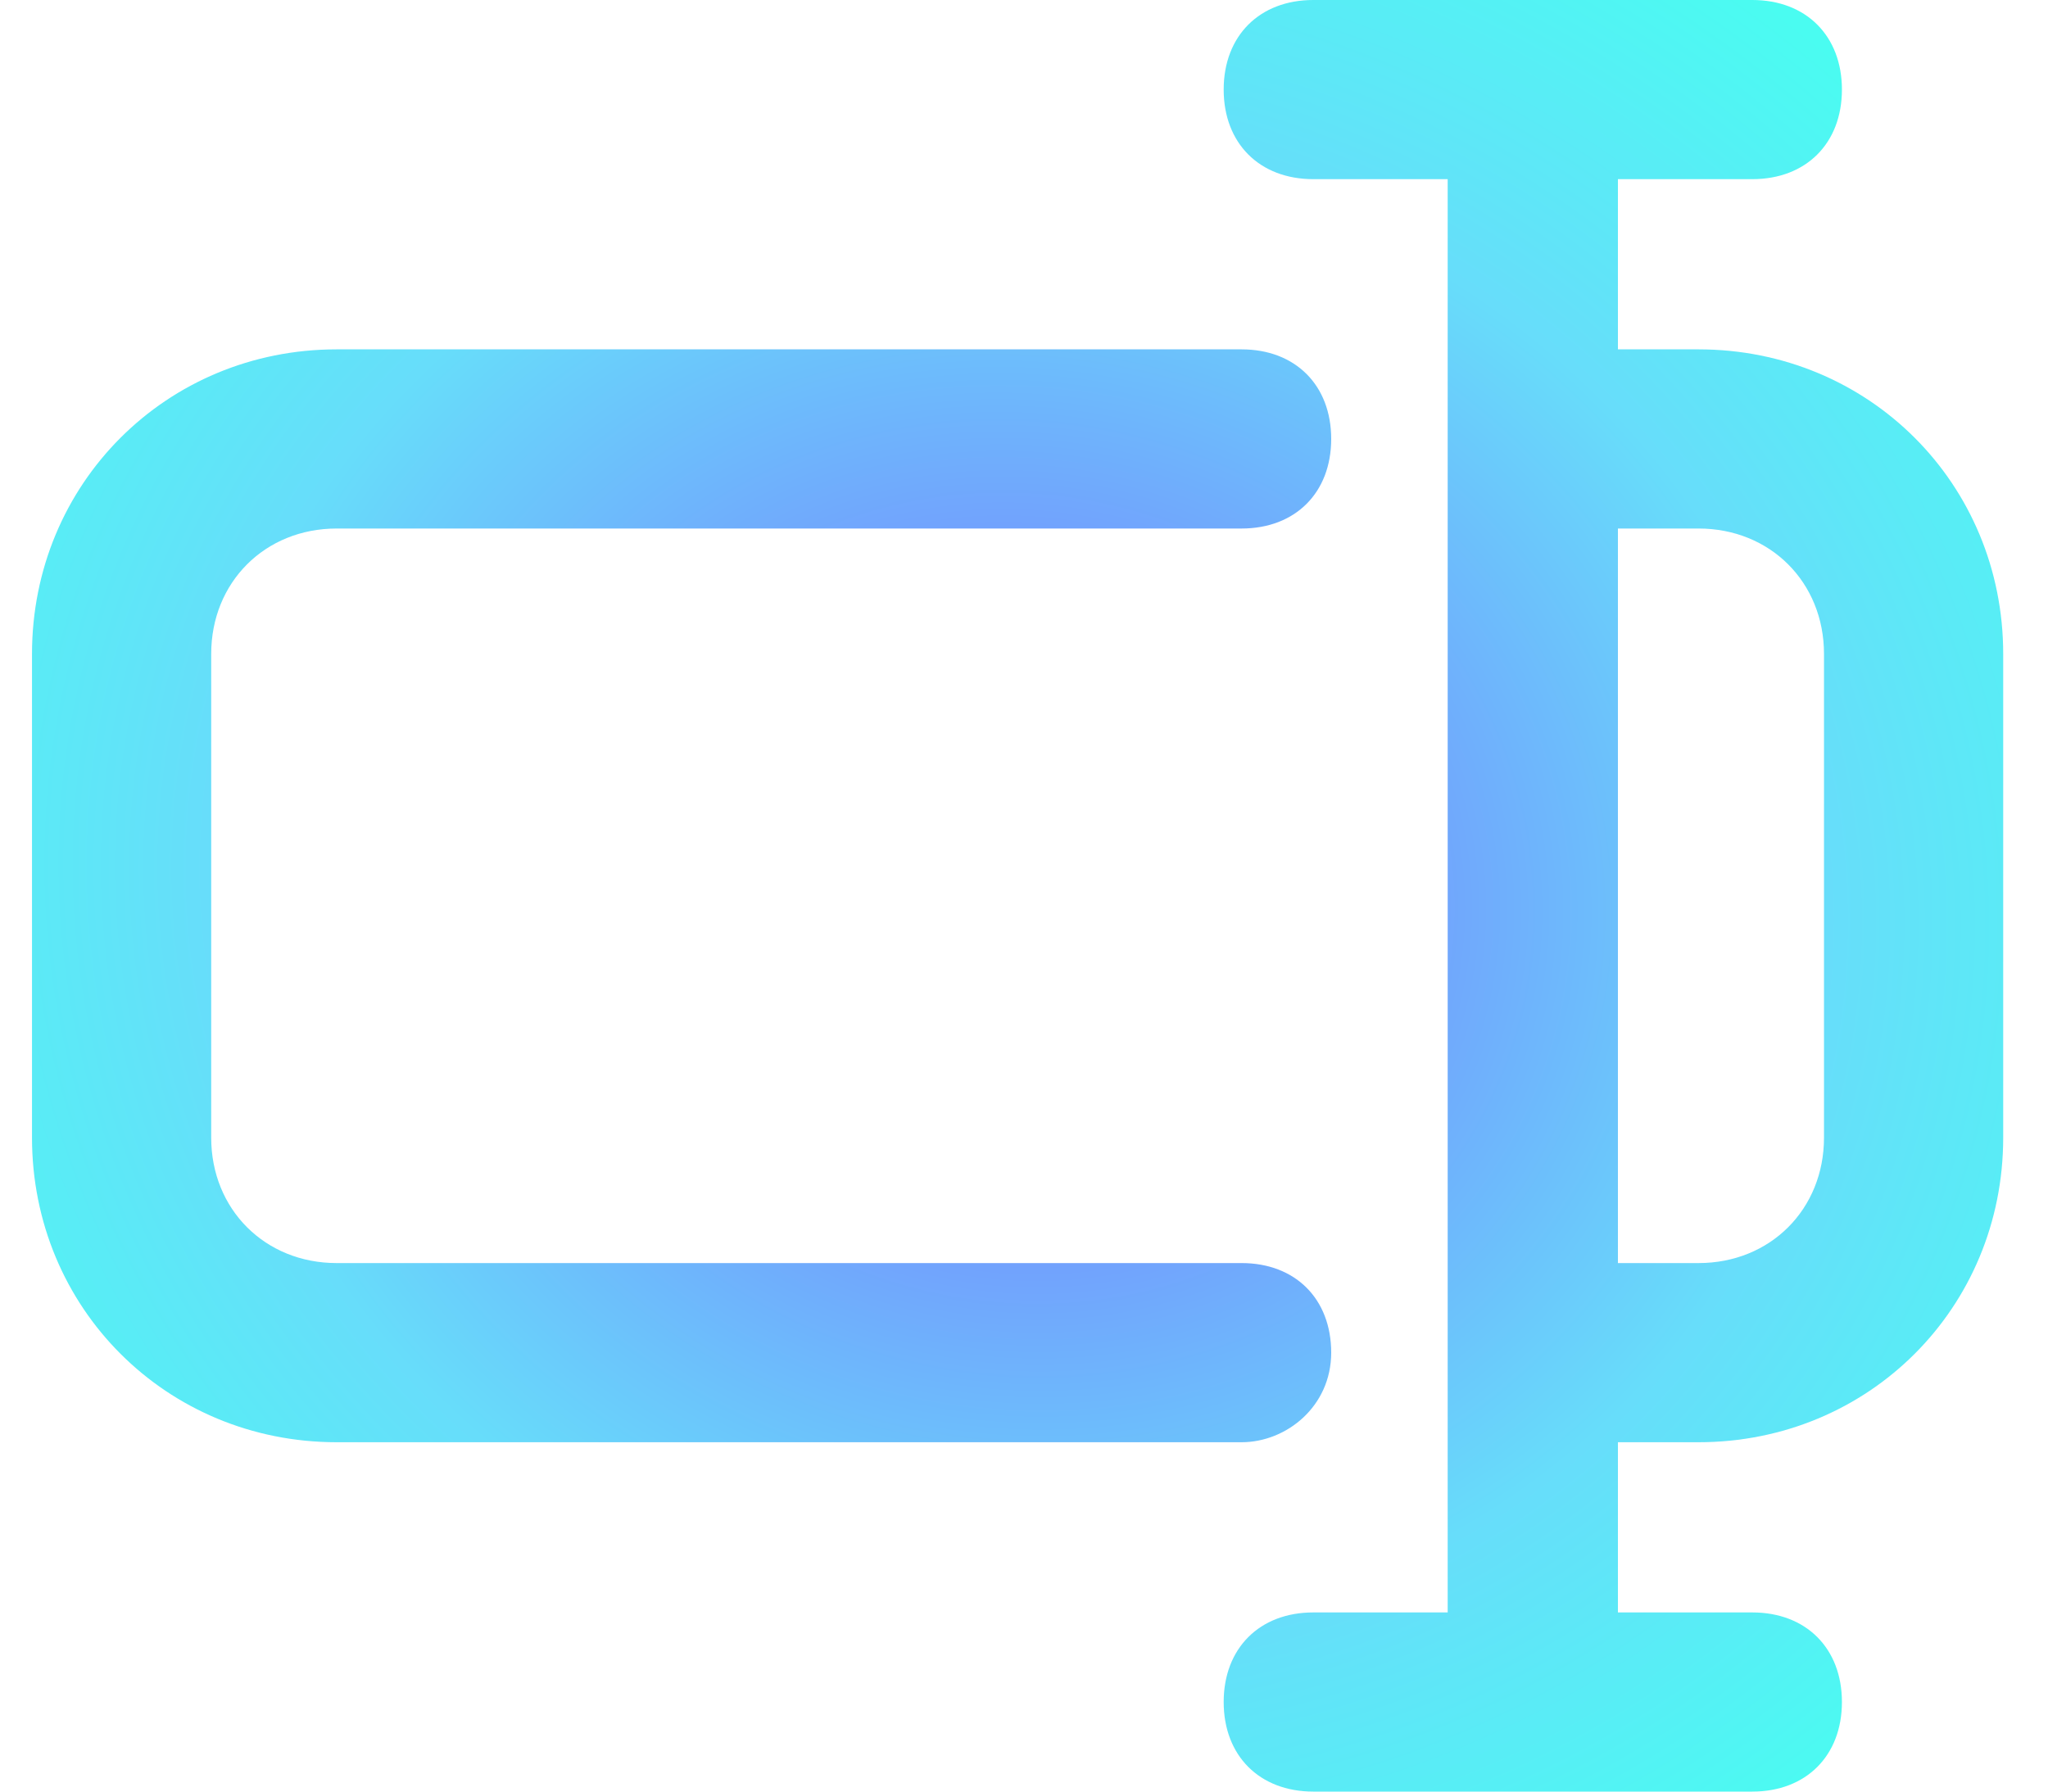 <svg width="32" height="28" viewBox="0 0 32 28" fill="none" xmlns="http://www.w3.org/2000/svg">
<path d="M20.8 21.14C20.8 20.3 20.24 19.74 19.4 19.74H5.26C4.14 19.74 3.3 18.9 3.3 17.78V10.22C3.3 9.1 4.14 8.26 5.26 8.26H19.4C20.24 8.26 20.8 7.7 20.8 6.86C20.8 6.02 20.24 5.46 19.4 5.46H5.26C2.6 5.46 0.5 7.56 0.5 10.22V17.78C0.5 20.44 2.6 22.54 5.26 22.54H19.4C20.1 22.54 20.8 21.98 20.8 21.14Z" fill="url(#paint0_radial_1300_19704)"/>
<path d="M26.54 5.46H25.28V2.8H27.38C28.22 2.8 28.78 2.24 28.78 1.4C28.78 0.56 28.22 0 27.38 0H20.52C19.68 0 19.12 0.56 19.12 1.4C19.12 2.24 19.68 2.8 20.52 2.8H22.62V25.2H20.52C19.68 25.2 19.12 25.76 19.12 26.6C19.12 27.44 19.68 28 20.52 28H27.38C28.22 28 28.78 27.44 28.78 26.6C28.78 25.76 28.22 25.2 27.38 25.2H25.28V22.54H26.54C29.2 22.54 31.3 20.44 31.3 17.78V10.22C31.3 7.56 29.2 5.46 26.54 5.46ZM28.5 17.78C28.5 18.9 27.66 19.74 26.54 19.74H25.28V8.26H26.54C27.66 8.26 28.5 9.1 28.5 10.22V17.78Z" fill="url(#paint1_radial_1300_19704)"/>
<defs>
<radialGradient id="paint0_radial_1300_19704" cx="0" cy="0" r="1" gradientUnits="userSpaceOnUse" gradientTransform="translate(15.9 14) rotate(100.679) scale(17.808 19.473)">
<stop offset="0.055" stop-color="#7A73FF"/>
<stop offset="0.65" stop-color="#67DDFA"/>
<stop offset="1" stop-color="#4AFCF1"/>
</radialGradient>
<radialGradient id="paint1_radial_1300_19704" cx="0" cy="0" r="1" gradientUnits="userSpaceOnUse" gradientTransform="translate(15.9 14) rotate(100.679) scale(17.808 19.473)">
<stop offset="0.055" stop-color="#7A73FF"/>
<stop offset="0.65" stop-color="#67DDFA"/>
<stop offset="1" stop-color="#4AFCF1"/>
</radialGradient>
</defs>
</svg>
